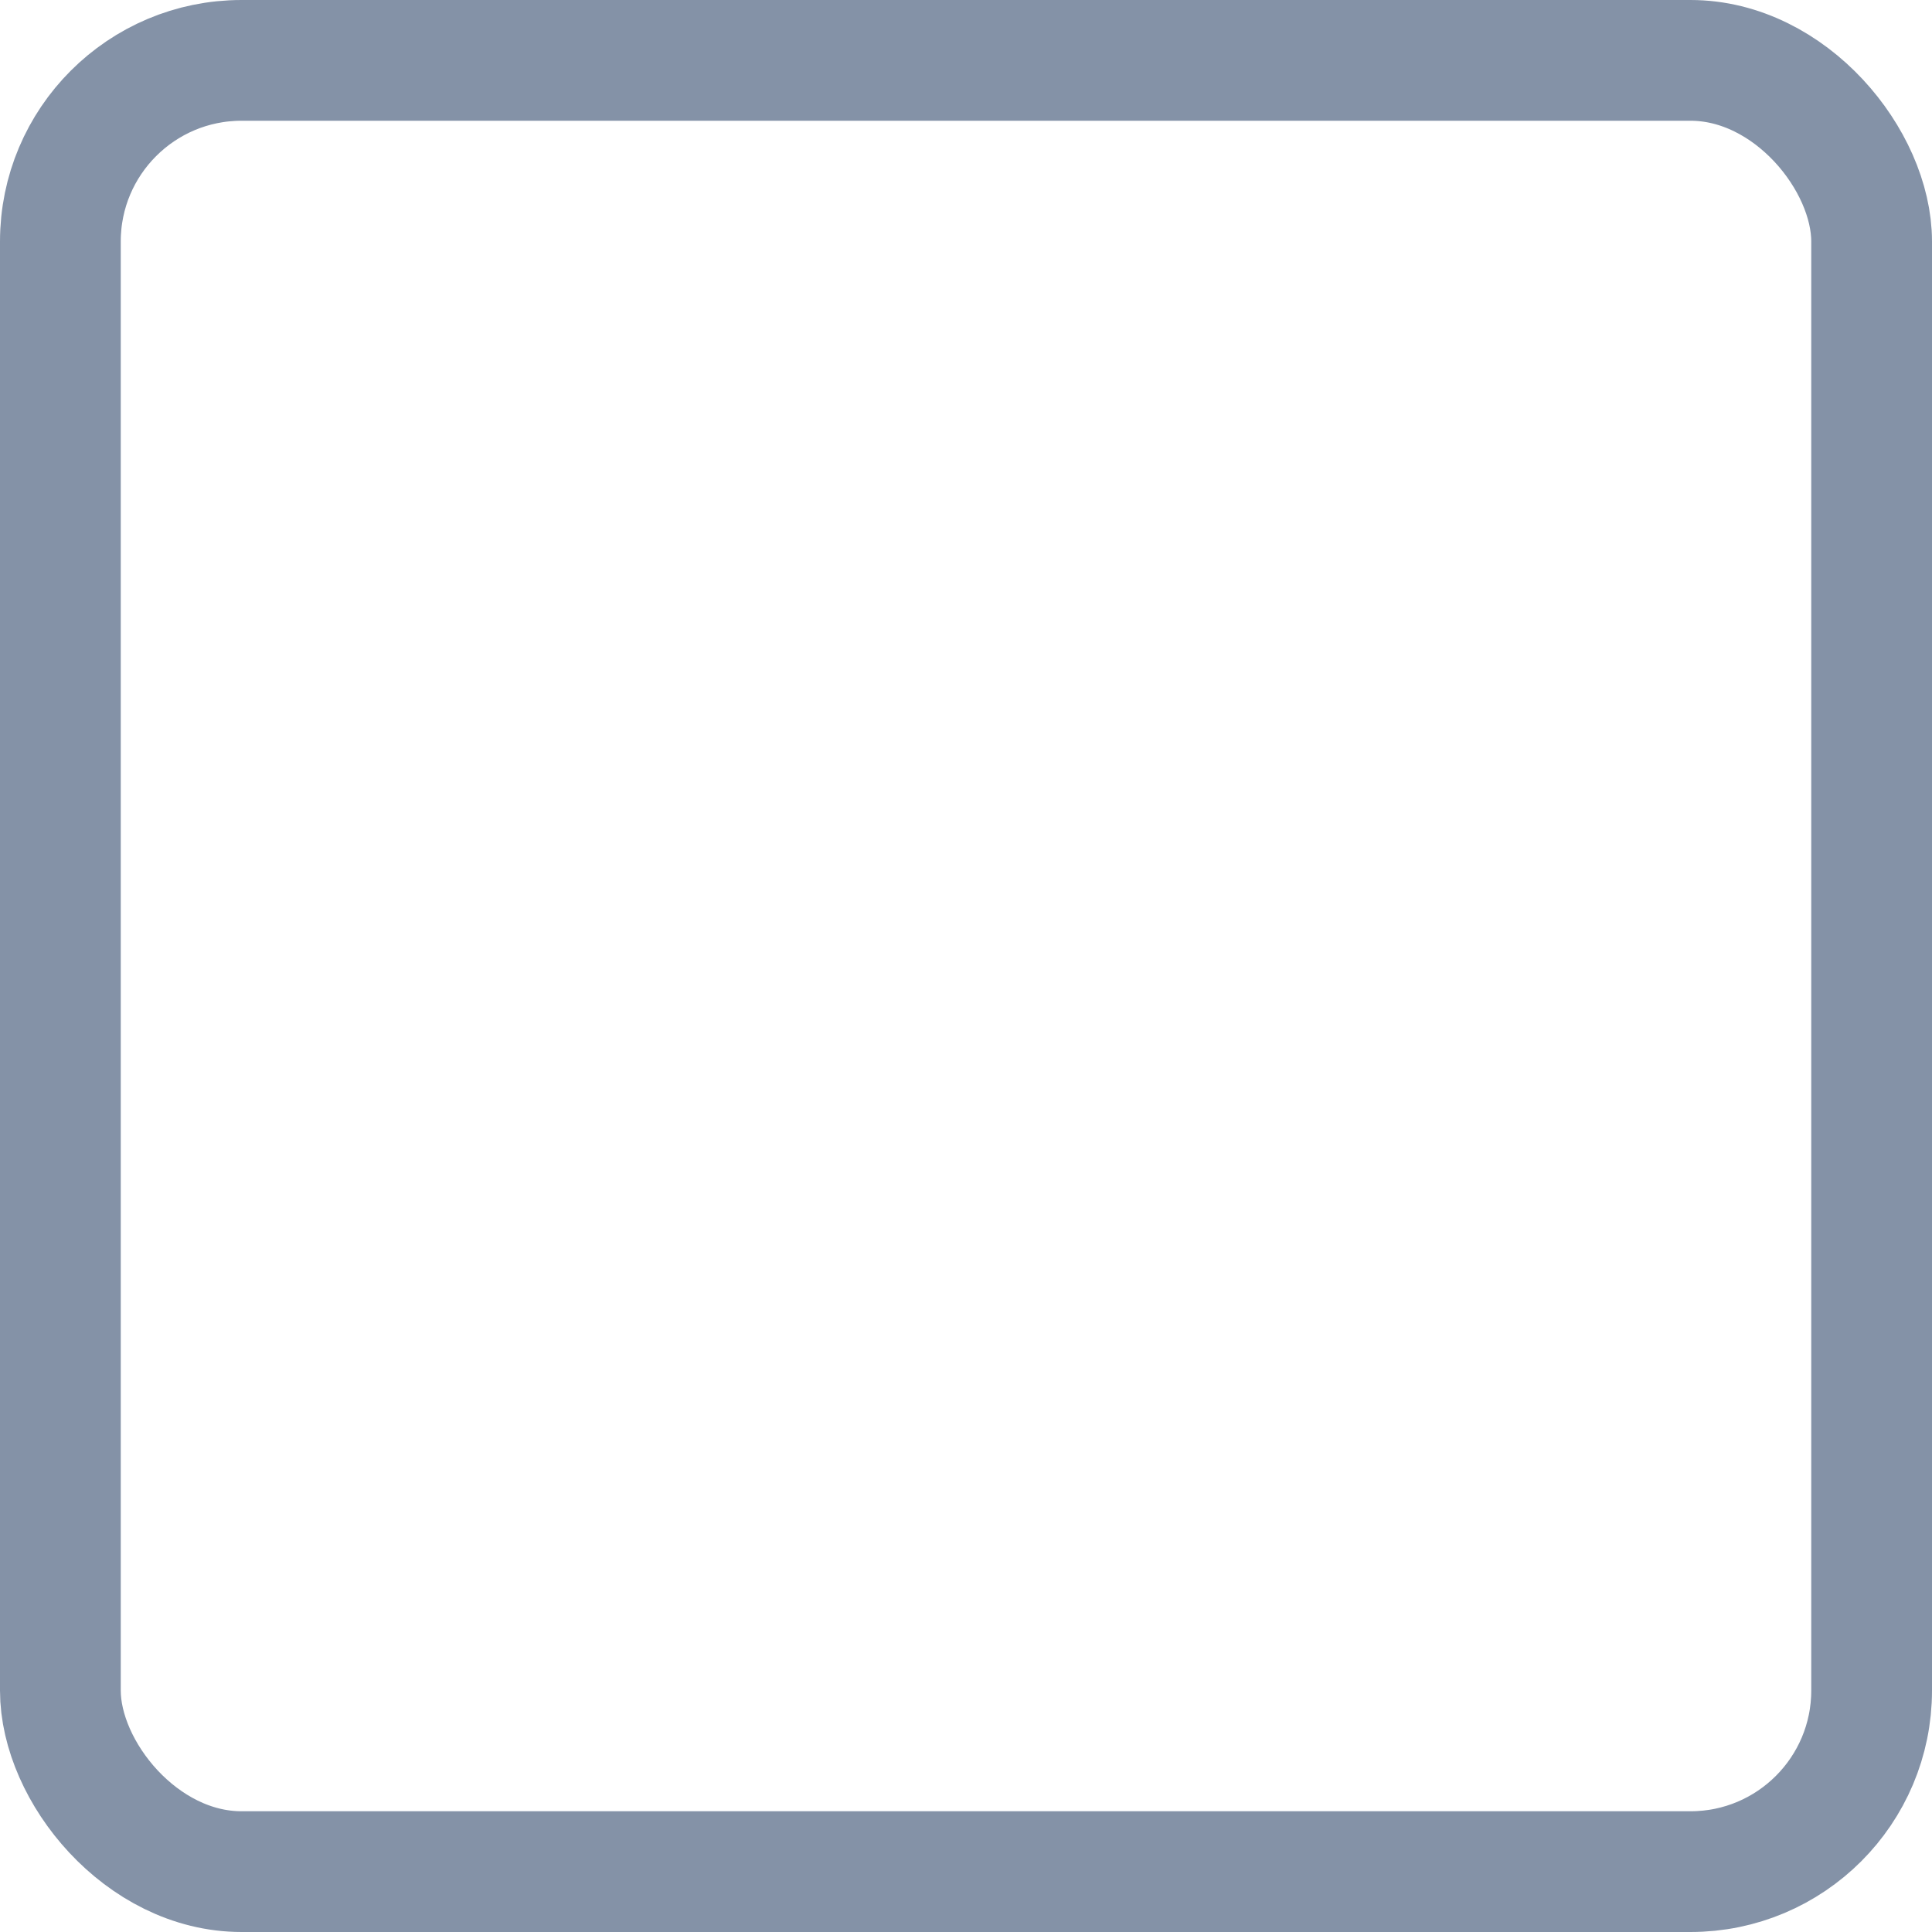 <svg width="16" height="16" viewBox="0 0 16 16" fill="none" xmlns="http://www.w3.org/2000/svg">
<g id="Checkbox/Active/Default">
<rect width="16" height="16" fill="white"/>
<rect id="Plate" x="0.5" y="0.5" width="15" height="15" rx="1.5" stroke="#8492A7"/>
</g>
</svg>
